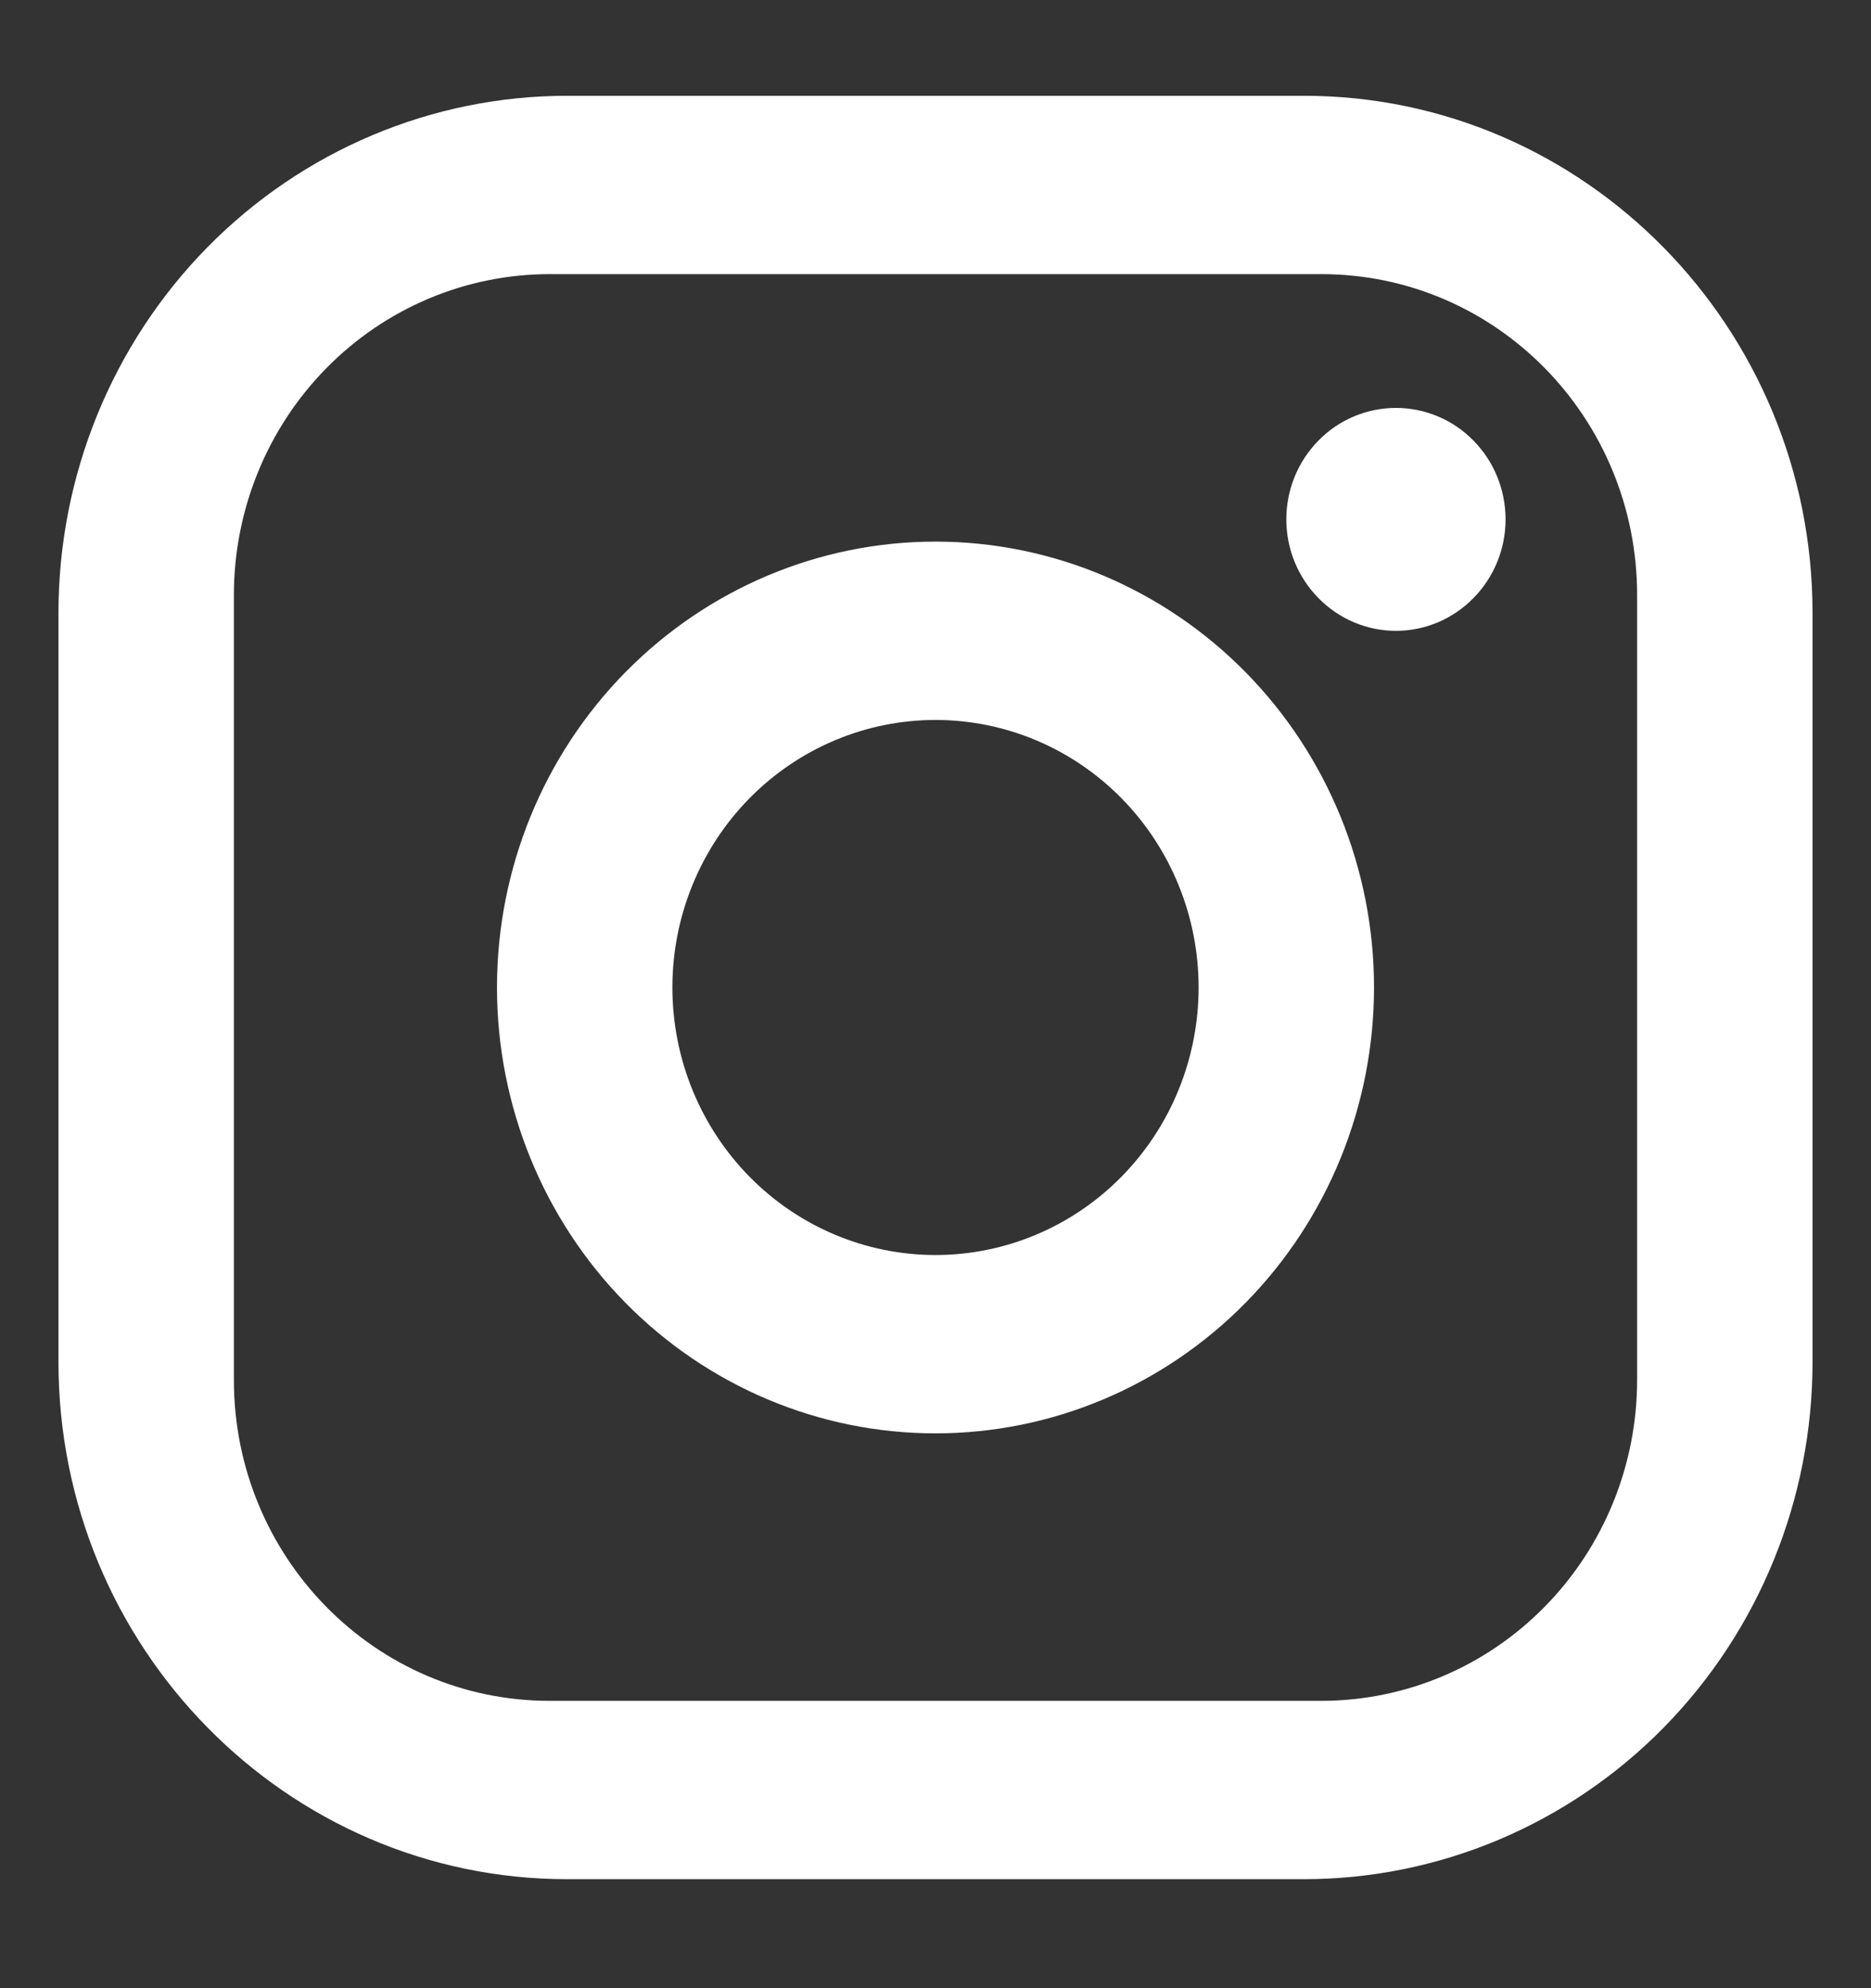 <svg width="16" height="17" viewBox="0 0 16 17" fill="none" xmlns="http://www.w3.org/2000/svg">
<rect x="0" y="0" width="16" height="17" fill="#333333" stroke="none"/>
<path d="M4.85 0.819H11.15C13.55 0.819 15.5 2.801 15.5 5.241V11.646C15.5 12.819 15.042 13.943 14.226 14.773C13.41 15.602 12.304 16.068 11.15 16.068H4.85C2.45 16.068 0.5 14.085 0.5 11.646V5.241C0.5 4.068 0.958 2.944 1.774 2.114C2.59 1.285 3.696 0.819 4.85 0.819ZM4.7 2.344C3.984 2.344 3.297 2.633 2.791 3.148C2.284 3.663 2 4.361 2 5.089V11.798C2 13.315 3.208 14.543 4.7 14.543H11.3C12.016 14.543 12.703 14.254 13.209 13.739C13.716 13.224 14 12.526 14 11.798V5.089C14 3.571 12.793 2.344 11.3 2.344H4.7ZM11.938 3.488C12.186 3.488 12.425 3.588 12.6 3.767C12.776 3.945 12.875 4.188 12.875 4.441C12.875 4.693 12.776 4.936 12.6 5.114C12.425 5.293 12.186 5.394 11.938 5.394C11.689 5.394 11.45 5.293 11.275 5.114C11.099 4.936 11 4.693 11 4.441C11 4.188 11.099 3.945 11.275 3.767C11.45 3.588 11.689 3.488 11.938 3.488ZM8 4.631C8.995 4.631 9.948 5.033 10.652 5.748C11.355 6.463 11.75 7.432 11.75 8.443C11.75 9.454 11.355 10.424 10.652 11.139C9.948 11.854 8.995 12.256 8 12.256C7.005 12.256 6.052 11.854 5.348 11.139C4.645 10.424 4.25 9.454 4.25 8.443C4.25 7.432 4.645 6.463 5.348 5.748C6.052 5.033 7.005 4.631 8 4.631ZM8 6.156C7.403 6.156 6.831 6.397 6.409 6.826C5.987 7.255 5.75 7.837 5.75 8.443C5.75 9.05 5.987 9.632 6.409 10.061C6.831 10.49 7.403 10.731 8 10.731C8.597 10.731 9.169 10.49 9.591 10.061C10.013 9.632 10.25 9.05 10.25 8.443C10.25 7.837 10.013 7.255 9.591 6.826C9.169 6.397 8.597 6.156 8 6.156Z" fill="white"/>
</svg>
